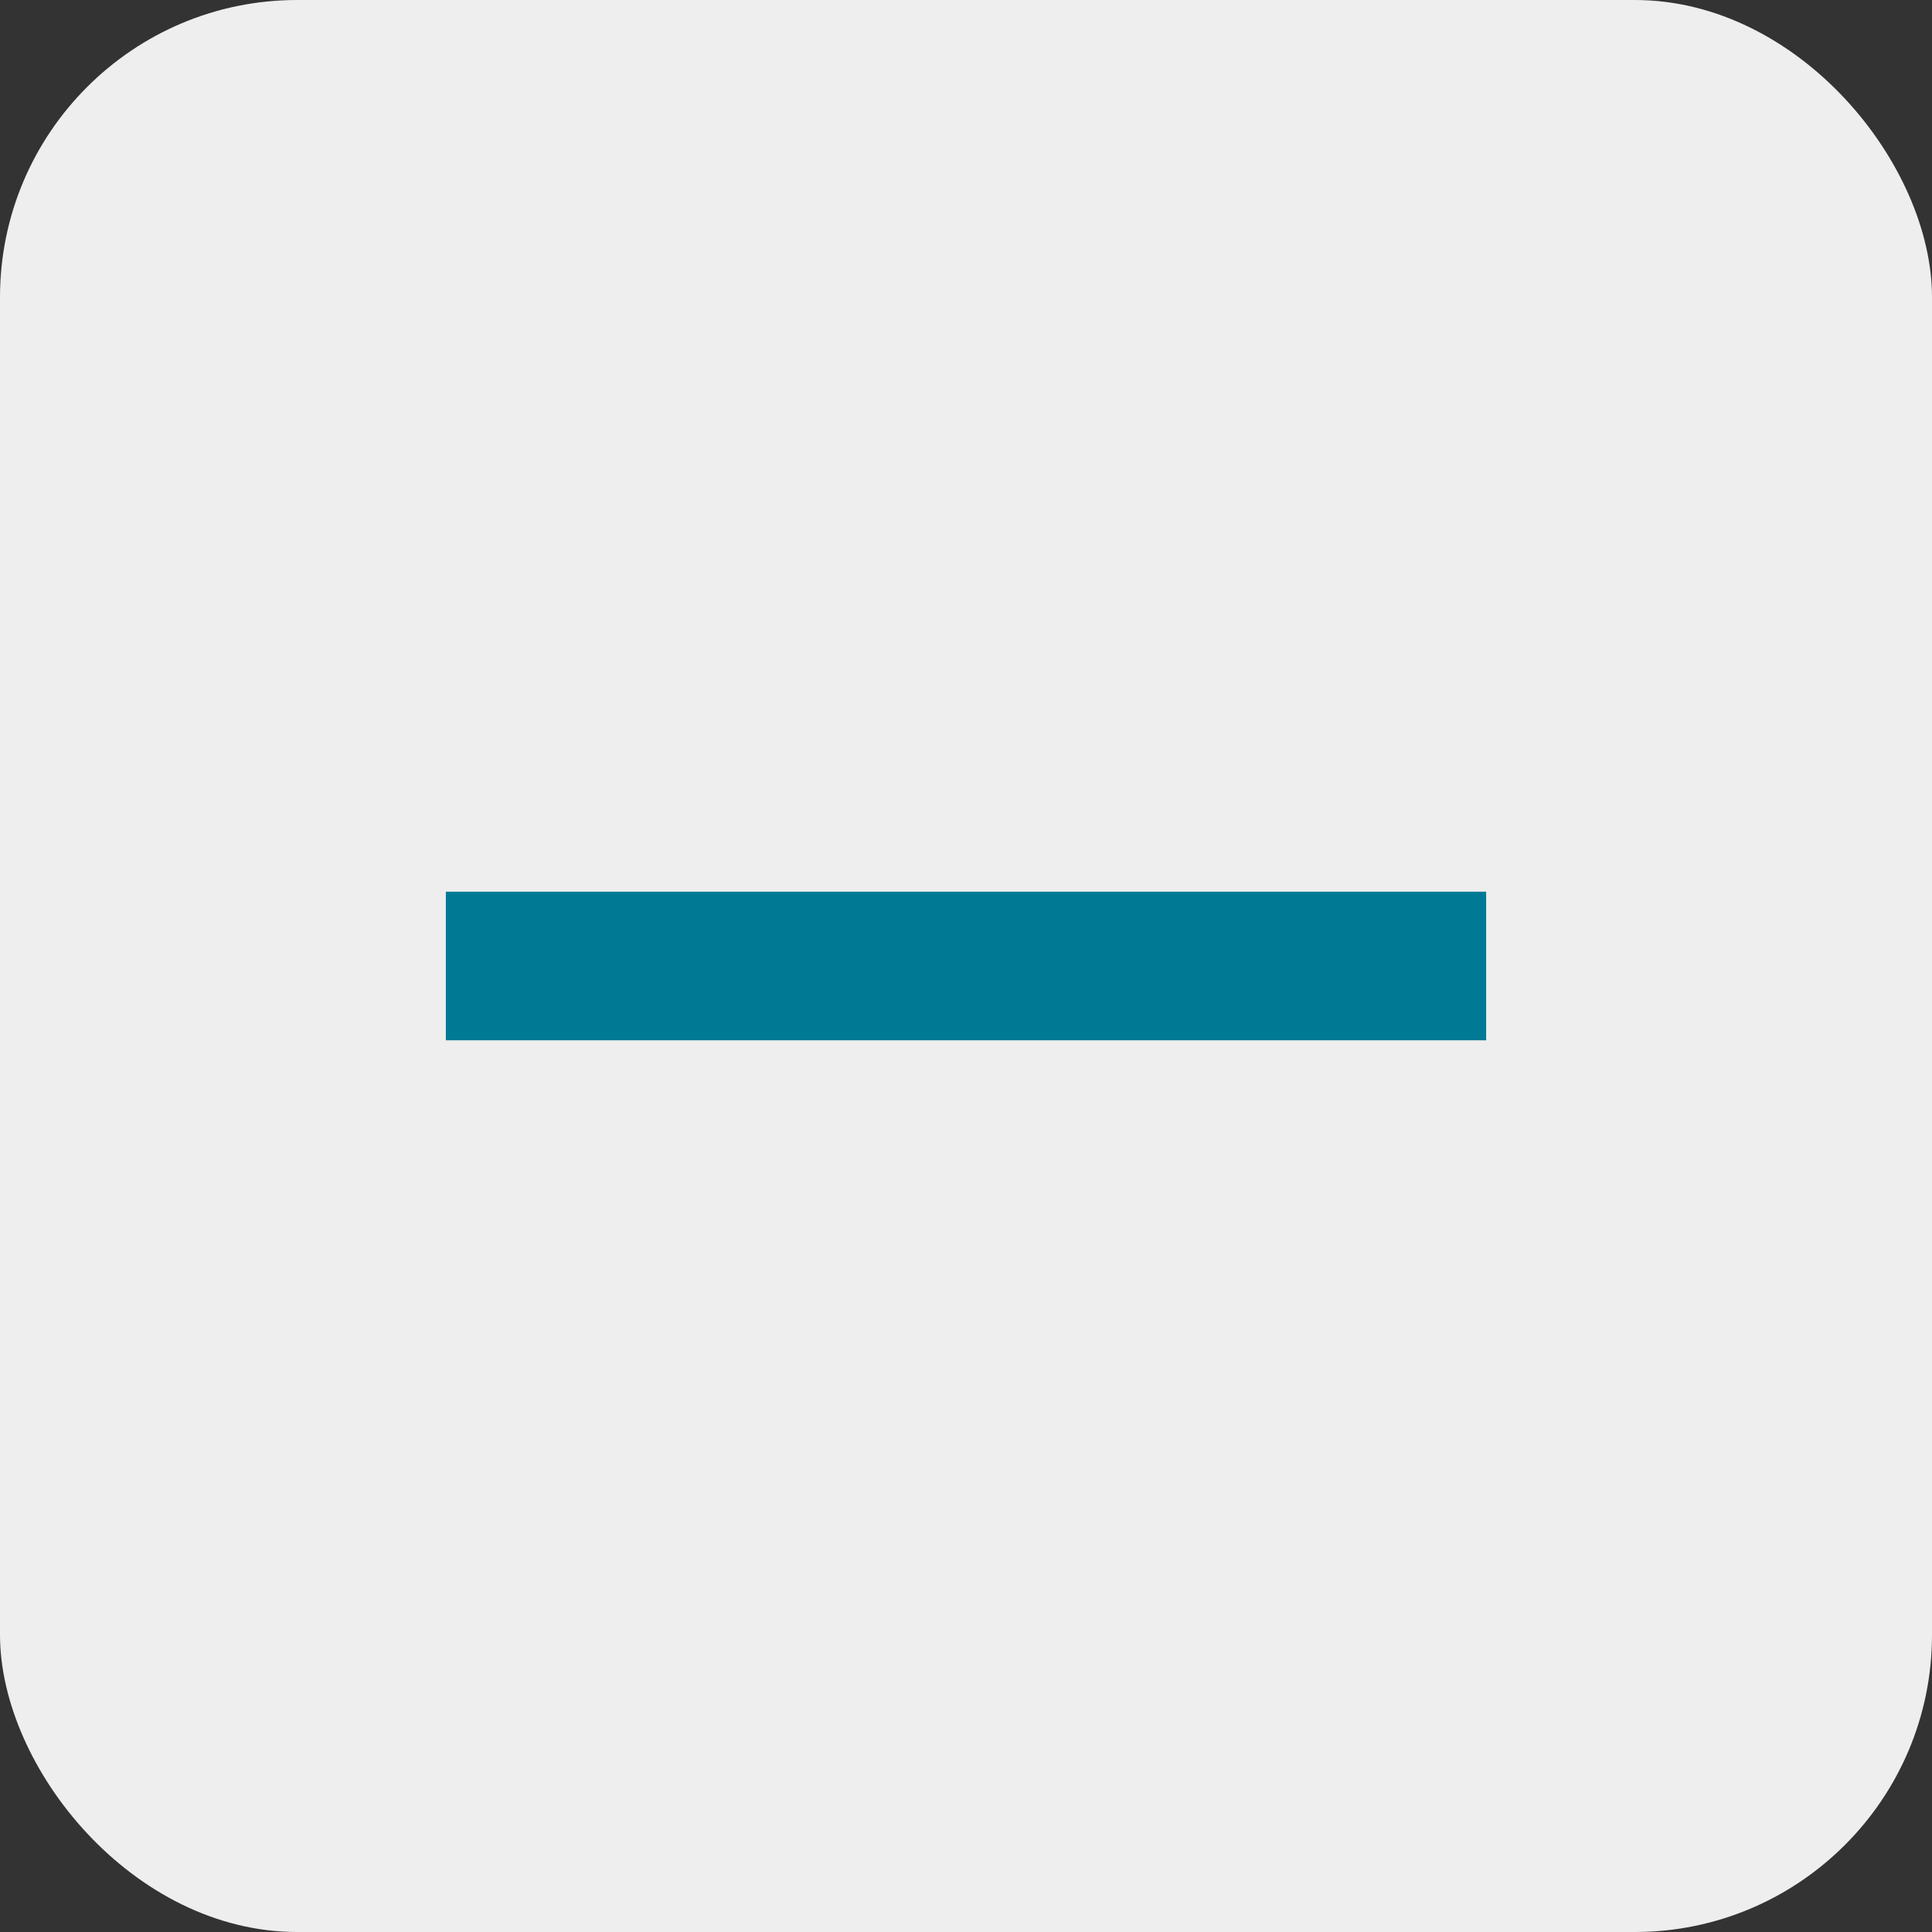 <svg xmlns="http://www.w3.org/2000/svg" width="13" height="13" viewBox="0 0 13 13">
  <rect x="0" y="0" width="13" height="13" fill="#333333" stroke="none"/>
  <g id="btn" transform="translate(-53.5 -2)">
    <rect id="BG" width="13" height="13" rx="2" transform="translate(53.5 2)" fill="#eee"/>
    <rect id="사각형_684" data-name="사각형 684" width="7" height="1" transform="translate(56.5 8)" fill="#007a94"/>
  </g>
</svg>
